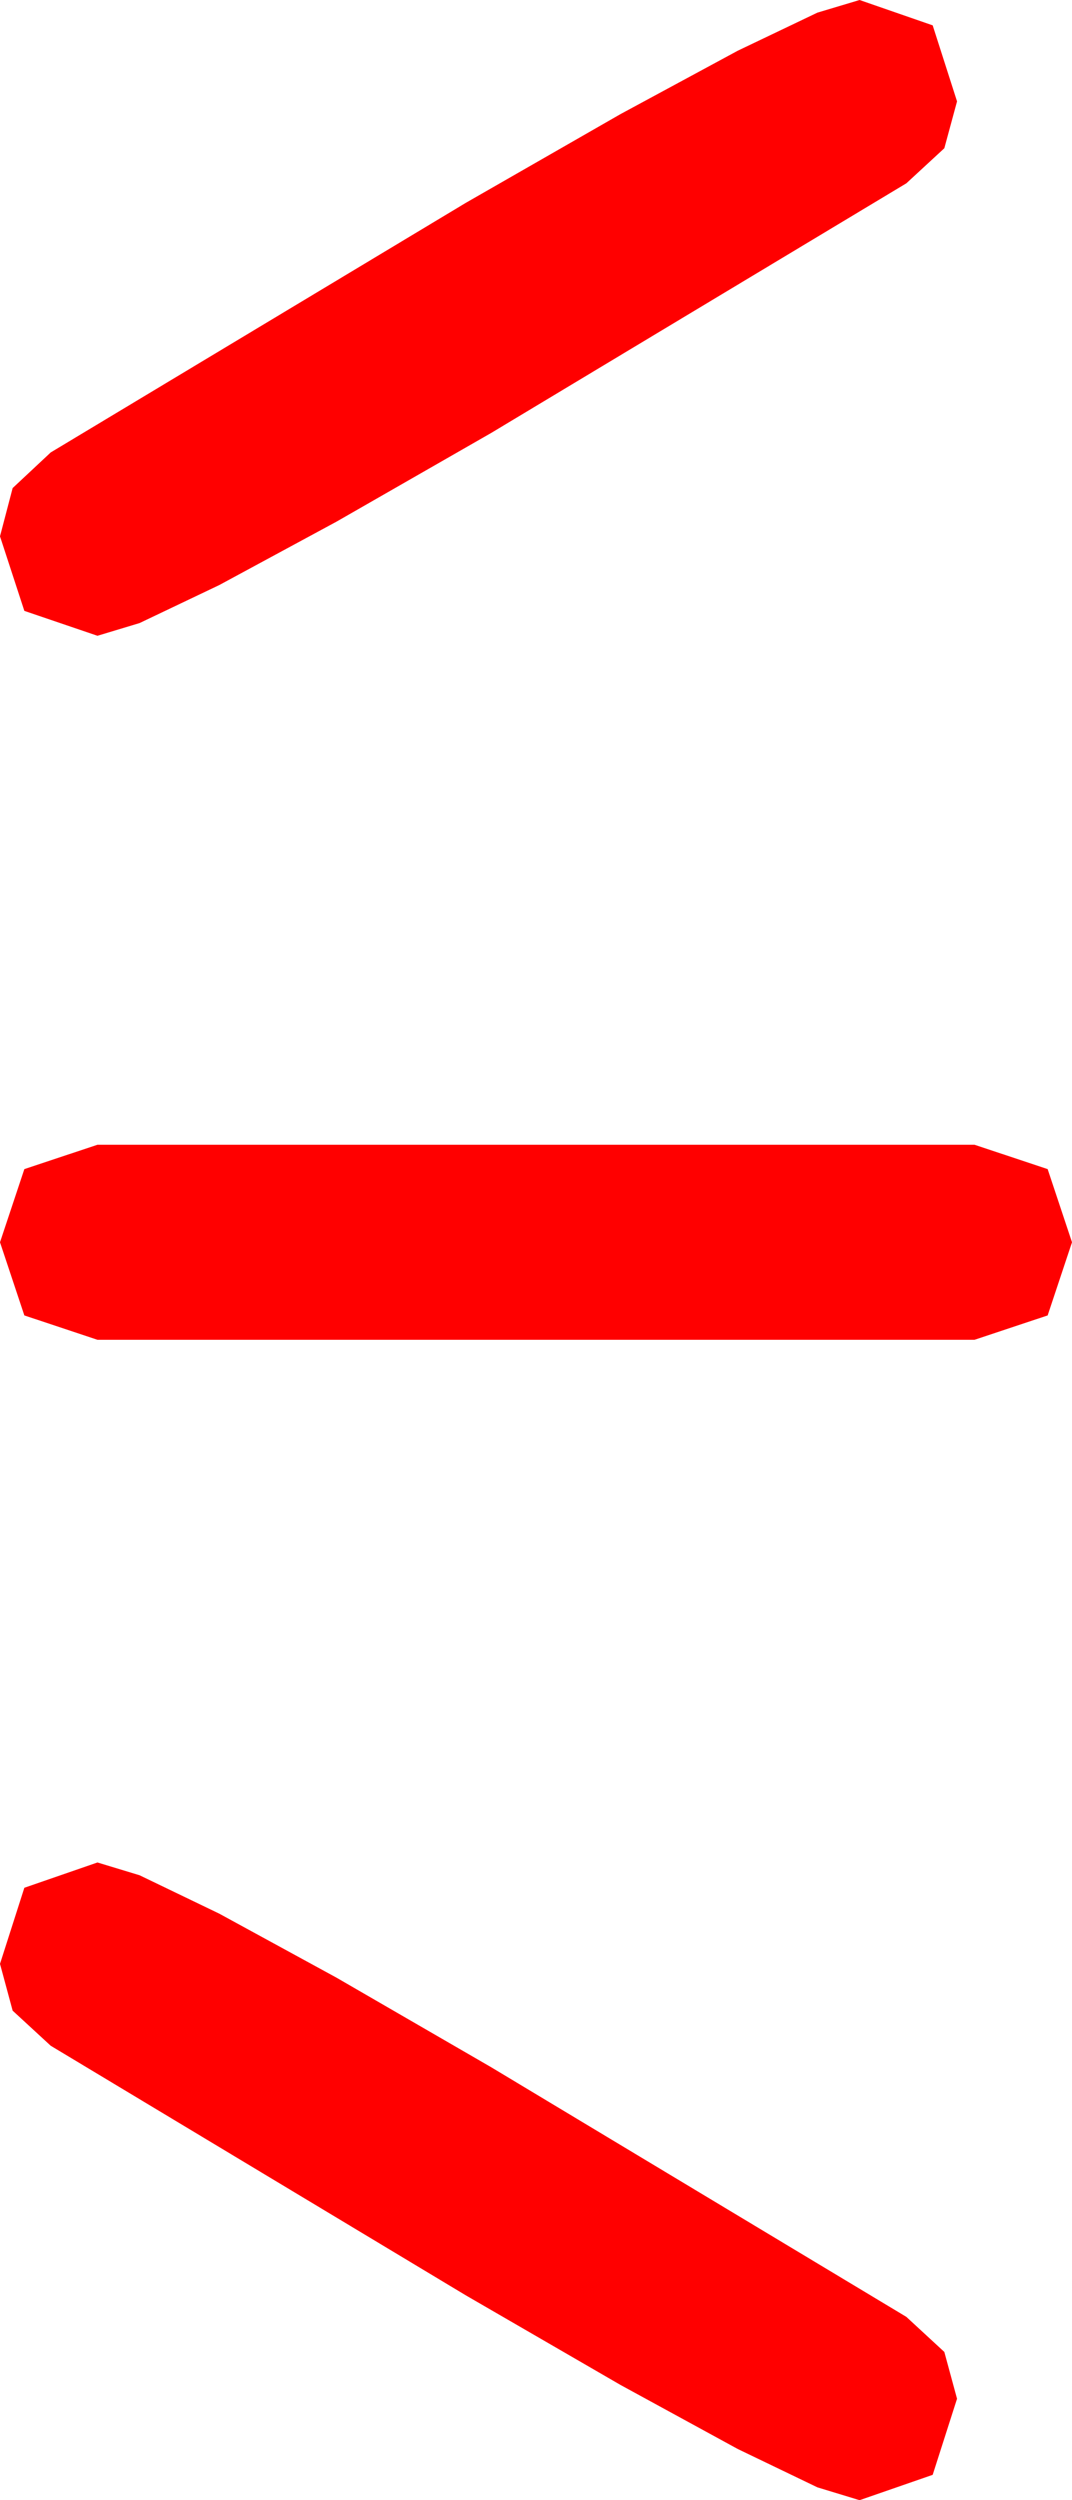<?xml version="1.0" encoding="utf-8"?>
<!DOCTYPE svg PUBLIC "-//W3C//DTD SVG 1.1//EN" "http://www.w3.org/Graphics/SVG/1.1/DTD/svg11.dtd">
<svg width="16.113" height="37.559" xmlns="http://www.w3.org/2000/svg" xmlns:xlink="http://www.w3.org/1999/xlink" xmlns:xml="http://www.w3.org/XML/1998/namespace" version="1.1">
  <g>
    <g>
      <path style="fill:#FF0000;fill-opacity:1" d="M1.465,27.979L2.098,28.171 3.296,28.748 5.057,29.709 7.383,31.055 13.623,34.805 14.194,35.332 14.385,36.035 14.019,37.178 12.92,37.559 12.286,37.366 11.089,36.79 9.327,35.828 7.002,34.482 0.762,30.732 0.19,30.205 0,29.502 0.366,28.359 1.465,27.979z M1.465,17.197L14.648,17.197 15.747,17.563 16.113,18.662 15.747,19.761 14.648,20.127 1.465,20.127 0.366,19.761 0,18.662 0.366,17.563 1.465,17.197z M12.92,0L14.019,0.381 14.385,1.523 14.194,2.227 13.623,2.754 7.383,6.504 5.057,7.837 3.296,8.789 2.098,9.36 1.465,9.551 0.366,9.177 0,8.057 0.19,7.332 0.762,6.797 7.002,3.047 9.327,1.714 11.089,0.762 12.286,0.19 12.92,0z" />
    </g>
  </g>
</svg>